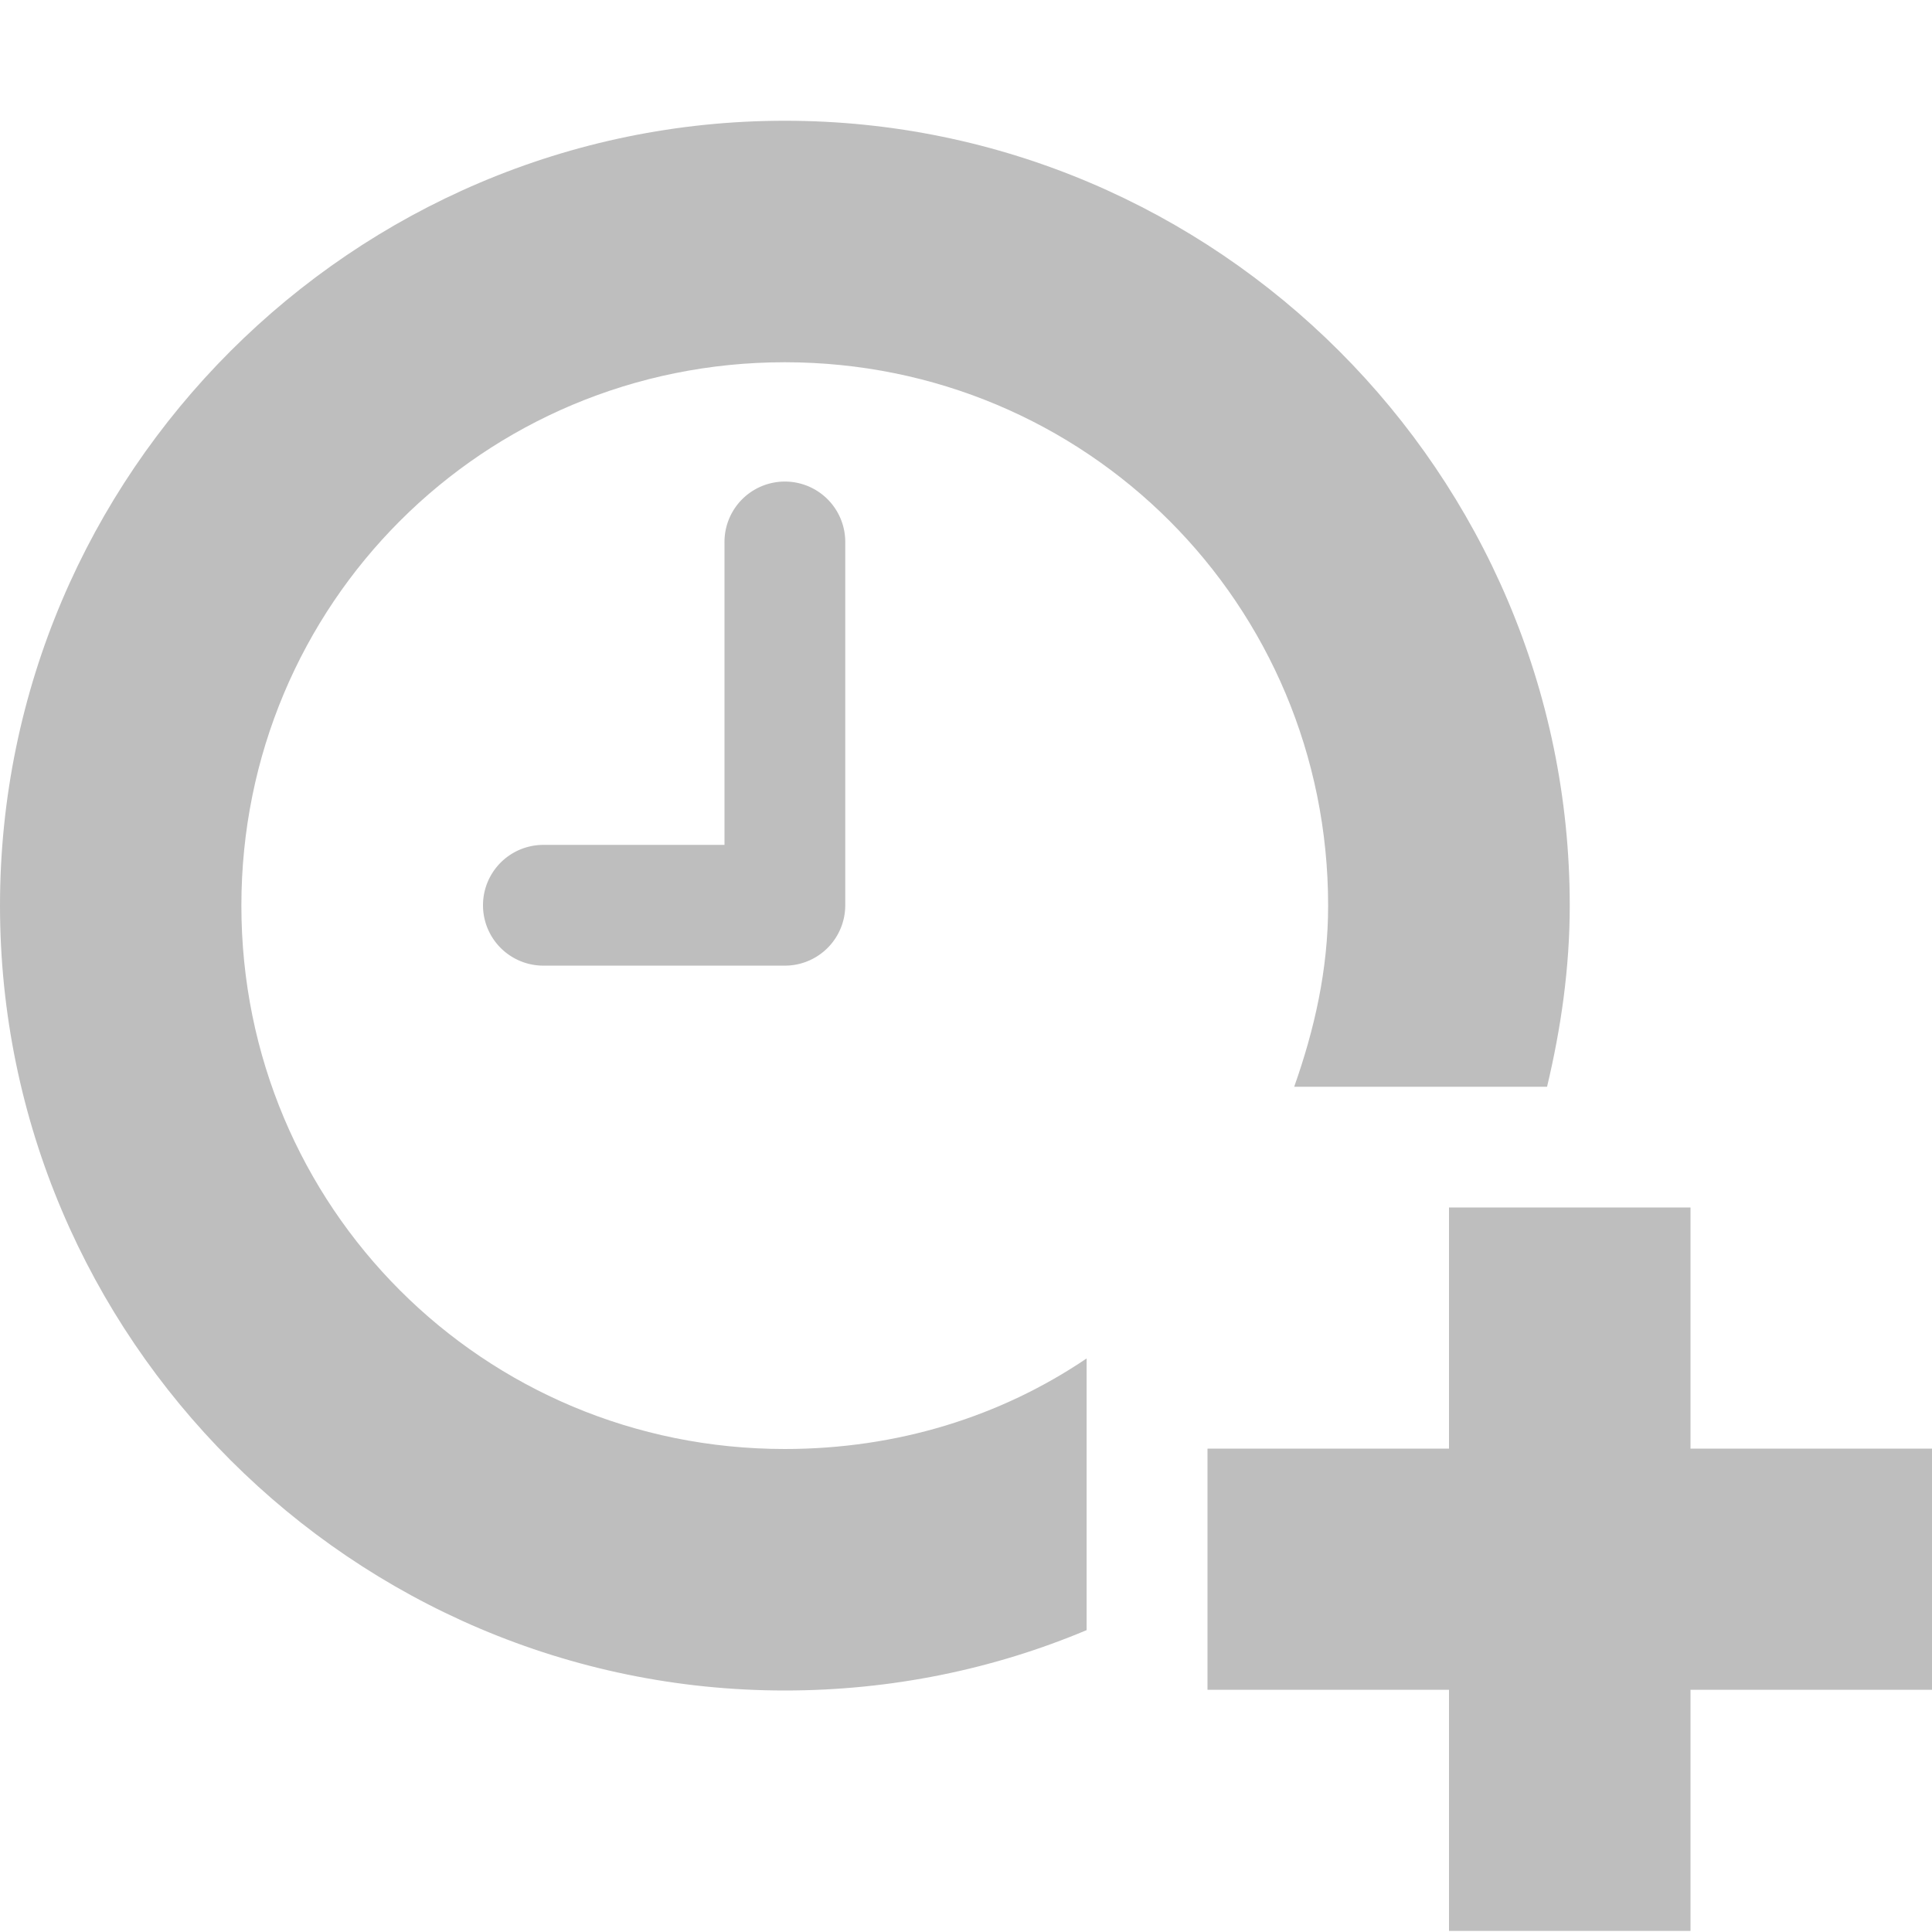 <?xml version="1.0" encoding="UTF-8" standalone="no"?>
<!-- Created with Inkscape (http://www.inkscape.org/) -->

<svg
   xmlns:dc="http://purl.org/dc/elements/1.1/"
   xmlns:cc="http://creativecommons.org/ns#"
   xmlns:rdf="http://www.w3.org/1999/02/22-rdf-syntax-ns#"
   xmlns:svg="http://www.w3.org/2000/svg"
   xmlns="http://www.w3.org/2000/svg"
   xmlns:sodipodi="http://sodipodi.sourceforge.net/DTD/sodipodi-0.dtd"
   xmlns:inkscape="http://www.inkscape.org/namespaces/inkscape"
   sodipodi:docname="appointment-new-symbolic.svg"
   inkscape:export-filename="/home/sam/Temp/elementary-icon-theme-symbolic.png"
   inkscape:export-xdpi="90"
   inkscape:export-ydpi="90"
   height="16"
   id="svg7384"
   version="1.1"
   inkscape:version="0.91 r13725"
   width="16">
  <sodipodi:namedview
     inkscape:bbox-nodes="true"
     inkscape:bbox-paths="true"
     bordercolor="#666666"
     borderopacity="1"
     inkscape:current-layer="layer12"
     inkscape:cx="5.0899824"
     inkscape:cy="399.96521"
     gridtolerance="10"
     inkscape:guide-bbox="true"
     guidetolerance="10"
     id="namedview88"
     inkscape:object-nodes="true"
     inkscape:object-paths="false"
     objecttolerance="10"
     pagecolor="#3a3b39"
     inkscape:pageopacity="1"
     inkscape:pageshadow="2"
     showborder="false"
     showgrid="false"
     showguides="true"
     inkscape:snap-bbox="true"
     inkscape:snap-bbox-edge-midpoints="true"
     inkscape:snap-bbox-midpoints="true"
     inkscape:snap-global="true"
     inkscape:snap-grids="true"
     inkscape:snap-nodes="true"
     inkscape:snap-others="false"
     inkscape:snap-to-guides="true"
     inkscape:window-height="710"
     inkscape:window-maximized="1"
     inkscape:window-width="1366"
     inkscape:window-x="0"
     inkscape:window-y="30"
     inkscape:zoom="1">
    <inkscape:grid
       dotted="false"
       empspacing="4"
       enabled="true"
       id="grid4866"
       originx="-252px"
       originy="-218.997px"
       snapvisiblegridlinesonly="true"
       spacingx="1px"
       spacingy="1px"
       type="xygrid"
       visible="true" />
    <inkscape:grid
       color="#000000"
       dotted="true"
       empcolor="#000000"
       empopacity="0.251"
       empspacing="4"
       enabled="true"
       id="grid13609"
       opacity="0.125"
       originx="-252px"
       originy="-218.997px"
       snapvisiblegridlinesonly="true"
       spacingx="0.5px"
       spacingy="0.5px"
       type="xygrid"
       visible="true" />
  </sodipodi:namedview>
  <title
     id="title9167">elementary Symbolic Icon Theme</title>
  <defs
     id="defs7386" />
  <g
     inkscape:groupmode="layer"
     id="layer9"
     label="status"
     inkscape:label="status"
     style="display:inline"
     transform="translate(-493,1.997)" />
  <g
     inkscape:groupmode="layer"
     id="layer10"
     inkscape:label="devices"
     style="display:inline"
     transform="translate(-493,1.997)" />
  <g
     inkscape:groupmode="layer"
     id="layer13"
     inkscape:label="places"
     style="display:inline"
     transform="translate(-493,1.997)" />
  <g
     inkscape:groupmode="layer"
     id="layer14"
     inkscape:label="mimes"
     transform="translate(-493,1.997)" />
  <g
     inkscape:groupmode="layer"
     id="layer15"
     inkscape:label="emblems"
     style="display:inline"
     transform="translate(-493,1.997)" />
  <g
     inkscape:groupmode="layer"
     id="layer3"
     inkscape:label="categories"
     style="display:inline"
     transform="translate(-252,-565.003)" />
  <g
     inkscape:groupmode="layer"
     id="g41299"
     inkscape:label="apps"
     transform="translate(-252,-565.003)" />
  <g
     inkscape:groupmode="layer"
     id="layer12"
     inkscape:label="actions"
     style="display:inline"
     transform="translate(-493,1.997)">
    <path
       inkscape:connector-curvature="0"
       d="m 505,8.003 0,1.997 -2,0 0,1.997 2,0 0,1.997 2,0 0,-1.997 2,0 0,-1.997 -2,0 0,-1.997 -2,0 z"
       id="path26815"
       style="fill:#bebebe;fill-opacity:1;stroke:none;display:inline" />
    <path
       inkscape:connector-curvature="0"
       d="M 499.406,2 A 0.5,0.5 0 0 0 499,2.5 l 0,2.5 -1.5,0 a 0.5,0.5 0 1 0 0,1 l 2,0 A 0.5,0.5 0 0 0 500,5.5 l 0,-3 A 0.5,0.5 0 0 0 499.406,2 z"
       id="path26788"
       style="font-size:medium;font-style:normal;font-variant:normal;font-weight:normal;font-stretch:normal;text-indent:0;text-align:start;text-decoration:none;line-height:normal;letter-spacing:normal;word-spacing:normal;text-transform:none;direction:ltr;block-progression:tb;writing-mode:lr-tb;text-anchor:start;baseline-shift:baseline;color:#000000;fill:#bebebe;fill-opacity:1;stroke:none;stroke-width:1;marker:none;visibility:visible;display:inline;overflow:visible;enable-background:accumulate;font-family:Sans;-inkscape-font-specification:Sans" />
    <path
       inkscape:connector-curvature="0"
       d="m 499.5,12.003 c -3.578,0 -6.5,-2.922 -6.5,-6.5 0,-3.578 2.922,-6.5 6.5,-6.5 3.578,0 6.5,2.922 6.5,6.5 0,0.516 -0.073,1.018 -0.188,1.5 l -2.094,0 c 0.167,-0.473 0.281,-0.967 0.281,-1.5 0,-2.497 -2.003,-4.5 -4.5,-4.5 -2.497,0 -4.5,2.003 -4.5,4.5 0,2.497 2.003,4.5 4.5,4.5 0.932,0 1.789,-0.269 2.5,-0.75 l 0,2.25 c -0.768,0.323 -1.614,0.5 -2.5,0.5 z"
       id="path26792"
       style="font-size:xx-small;font-style:normal;font-variant:normal;font-weight:normal;font-stretch:normal;text-indent:0;text-align:start;text-decoration:none;line-height:normal;letter-spacing:normal;word-spacing:normal;text-transform:none;direction:ltr;block-progression:tb;writing-mode:lr-tb;text-anchor:start;baseline-shift:baseline;color:#000000;fill:#bebebe;fill-opacity:1;stroke:none;stroke-width:2.545;marker:none;visibility:visible;display:inline;overflow:visible;enable-background:accumulate;font-family:Sans;-inkscape-font-specification:Sans" />
  </g>
</svg>
